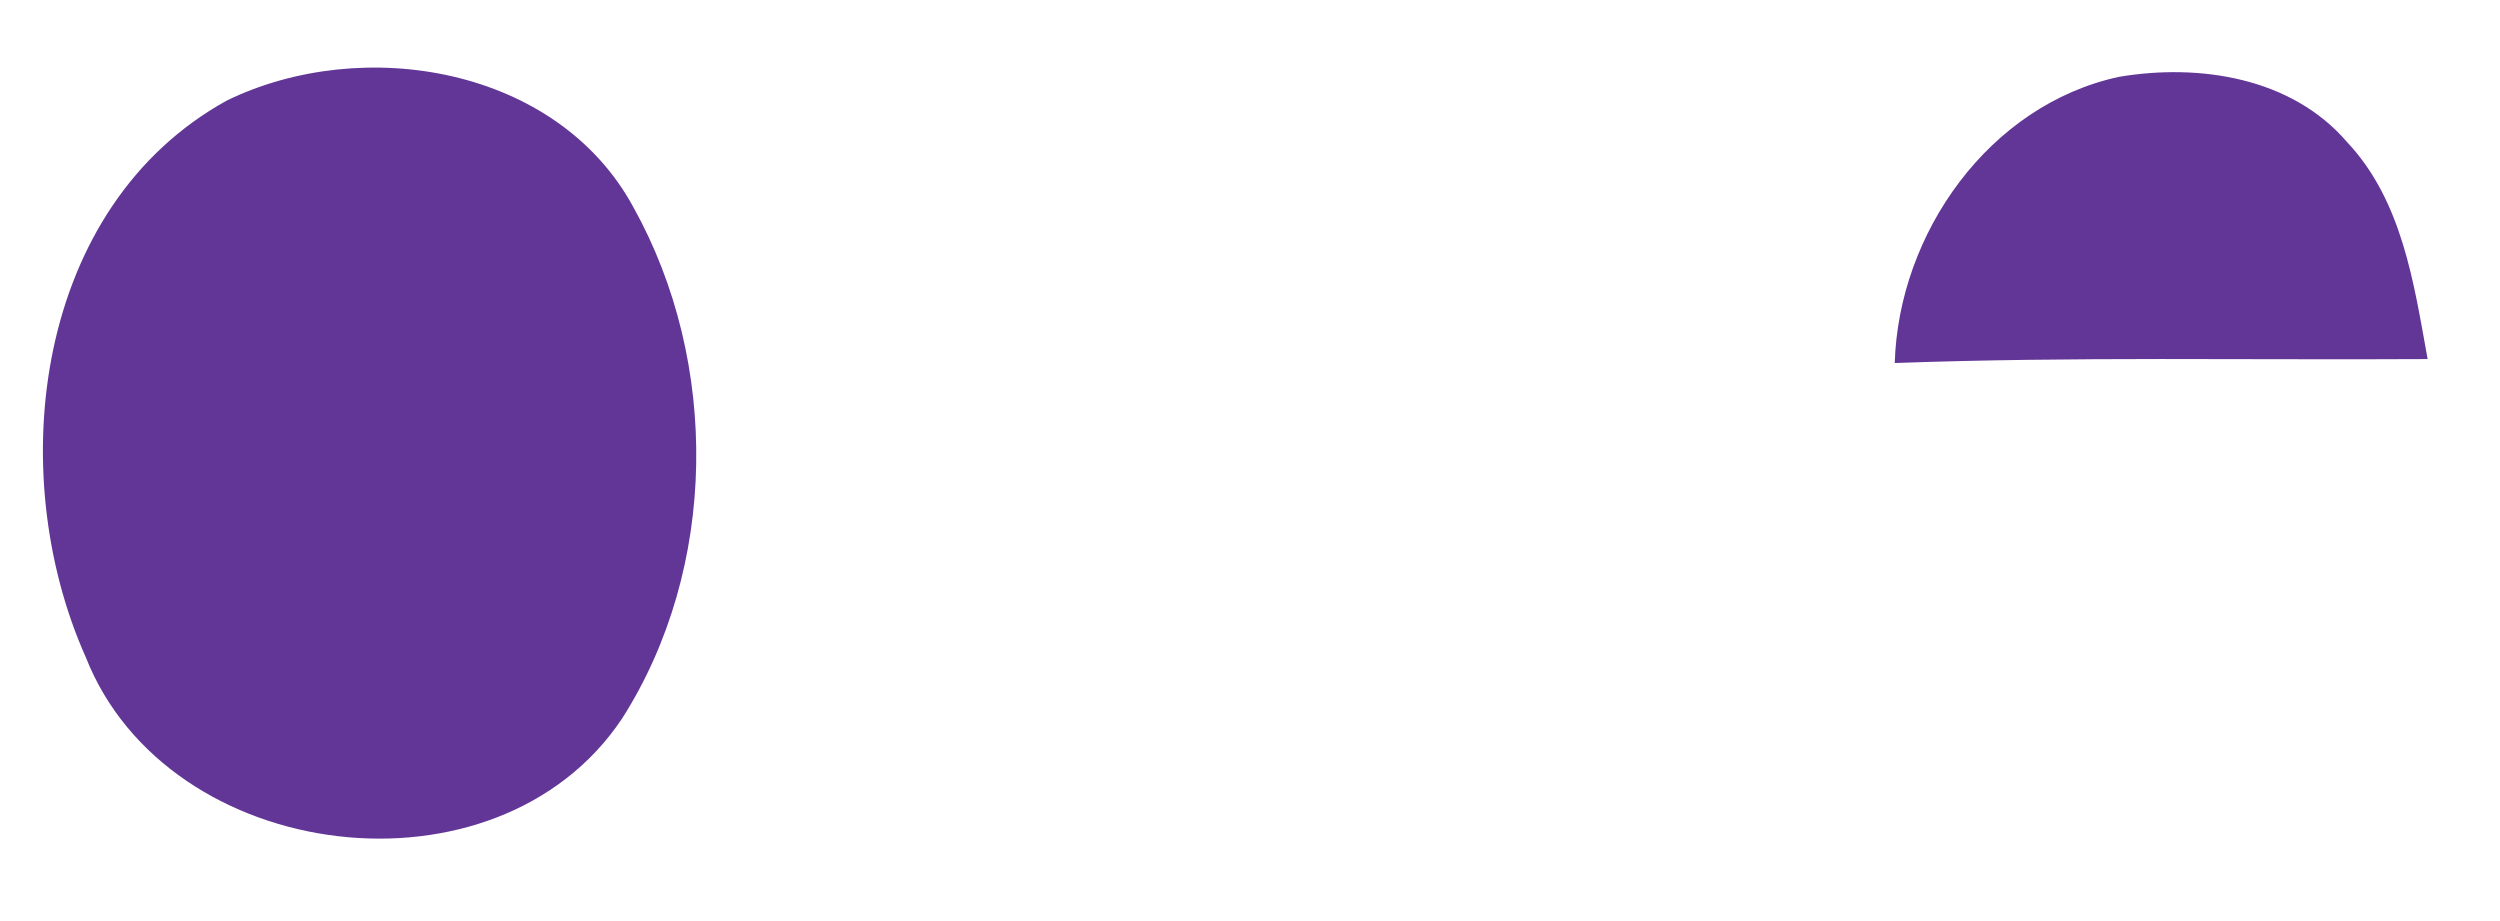 <?xml version="1.0" encoding="UTF-8" standalone="no"?><svg width='19' height='7' viewBox='0 0 19 7' fill='none' xmlns='http://www.w3.org/2000/svg'>
<path d='M1.724 0.764C2.757 0.261 4.238 0.508 4.815 1.577C5.471 2.756 5.457 4.316 4.729 5.459C3.779 6.887 1.275 6.575 0.652 4.995C0.022 3.584 0.267 1.568 1.724 0.764ZM14.4 2.759C14.429 1.775 15.115 0.798 16.104 0.584C16.714 0.481 17.415 0.588 17.837 1.079C18.257 1.525 18.345 2.15 18.45 2.729C17.1 2.737 15.75 2.71 14.4 2.759Z' fill='#623697'/>
</svg>
